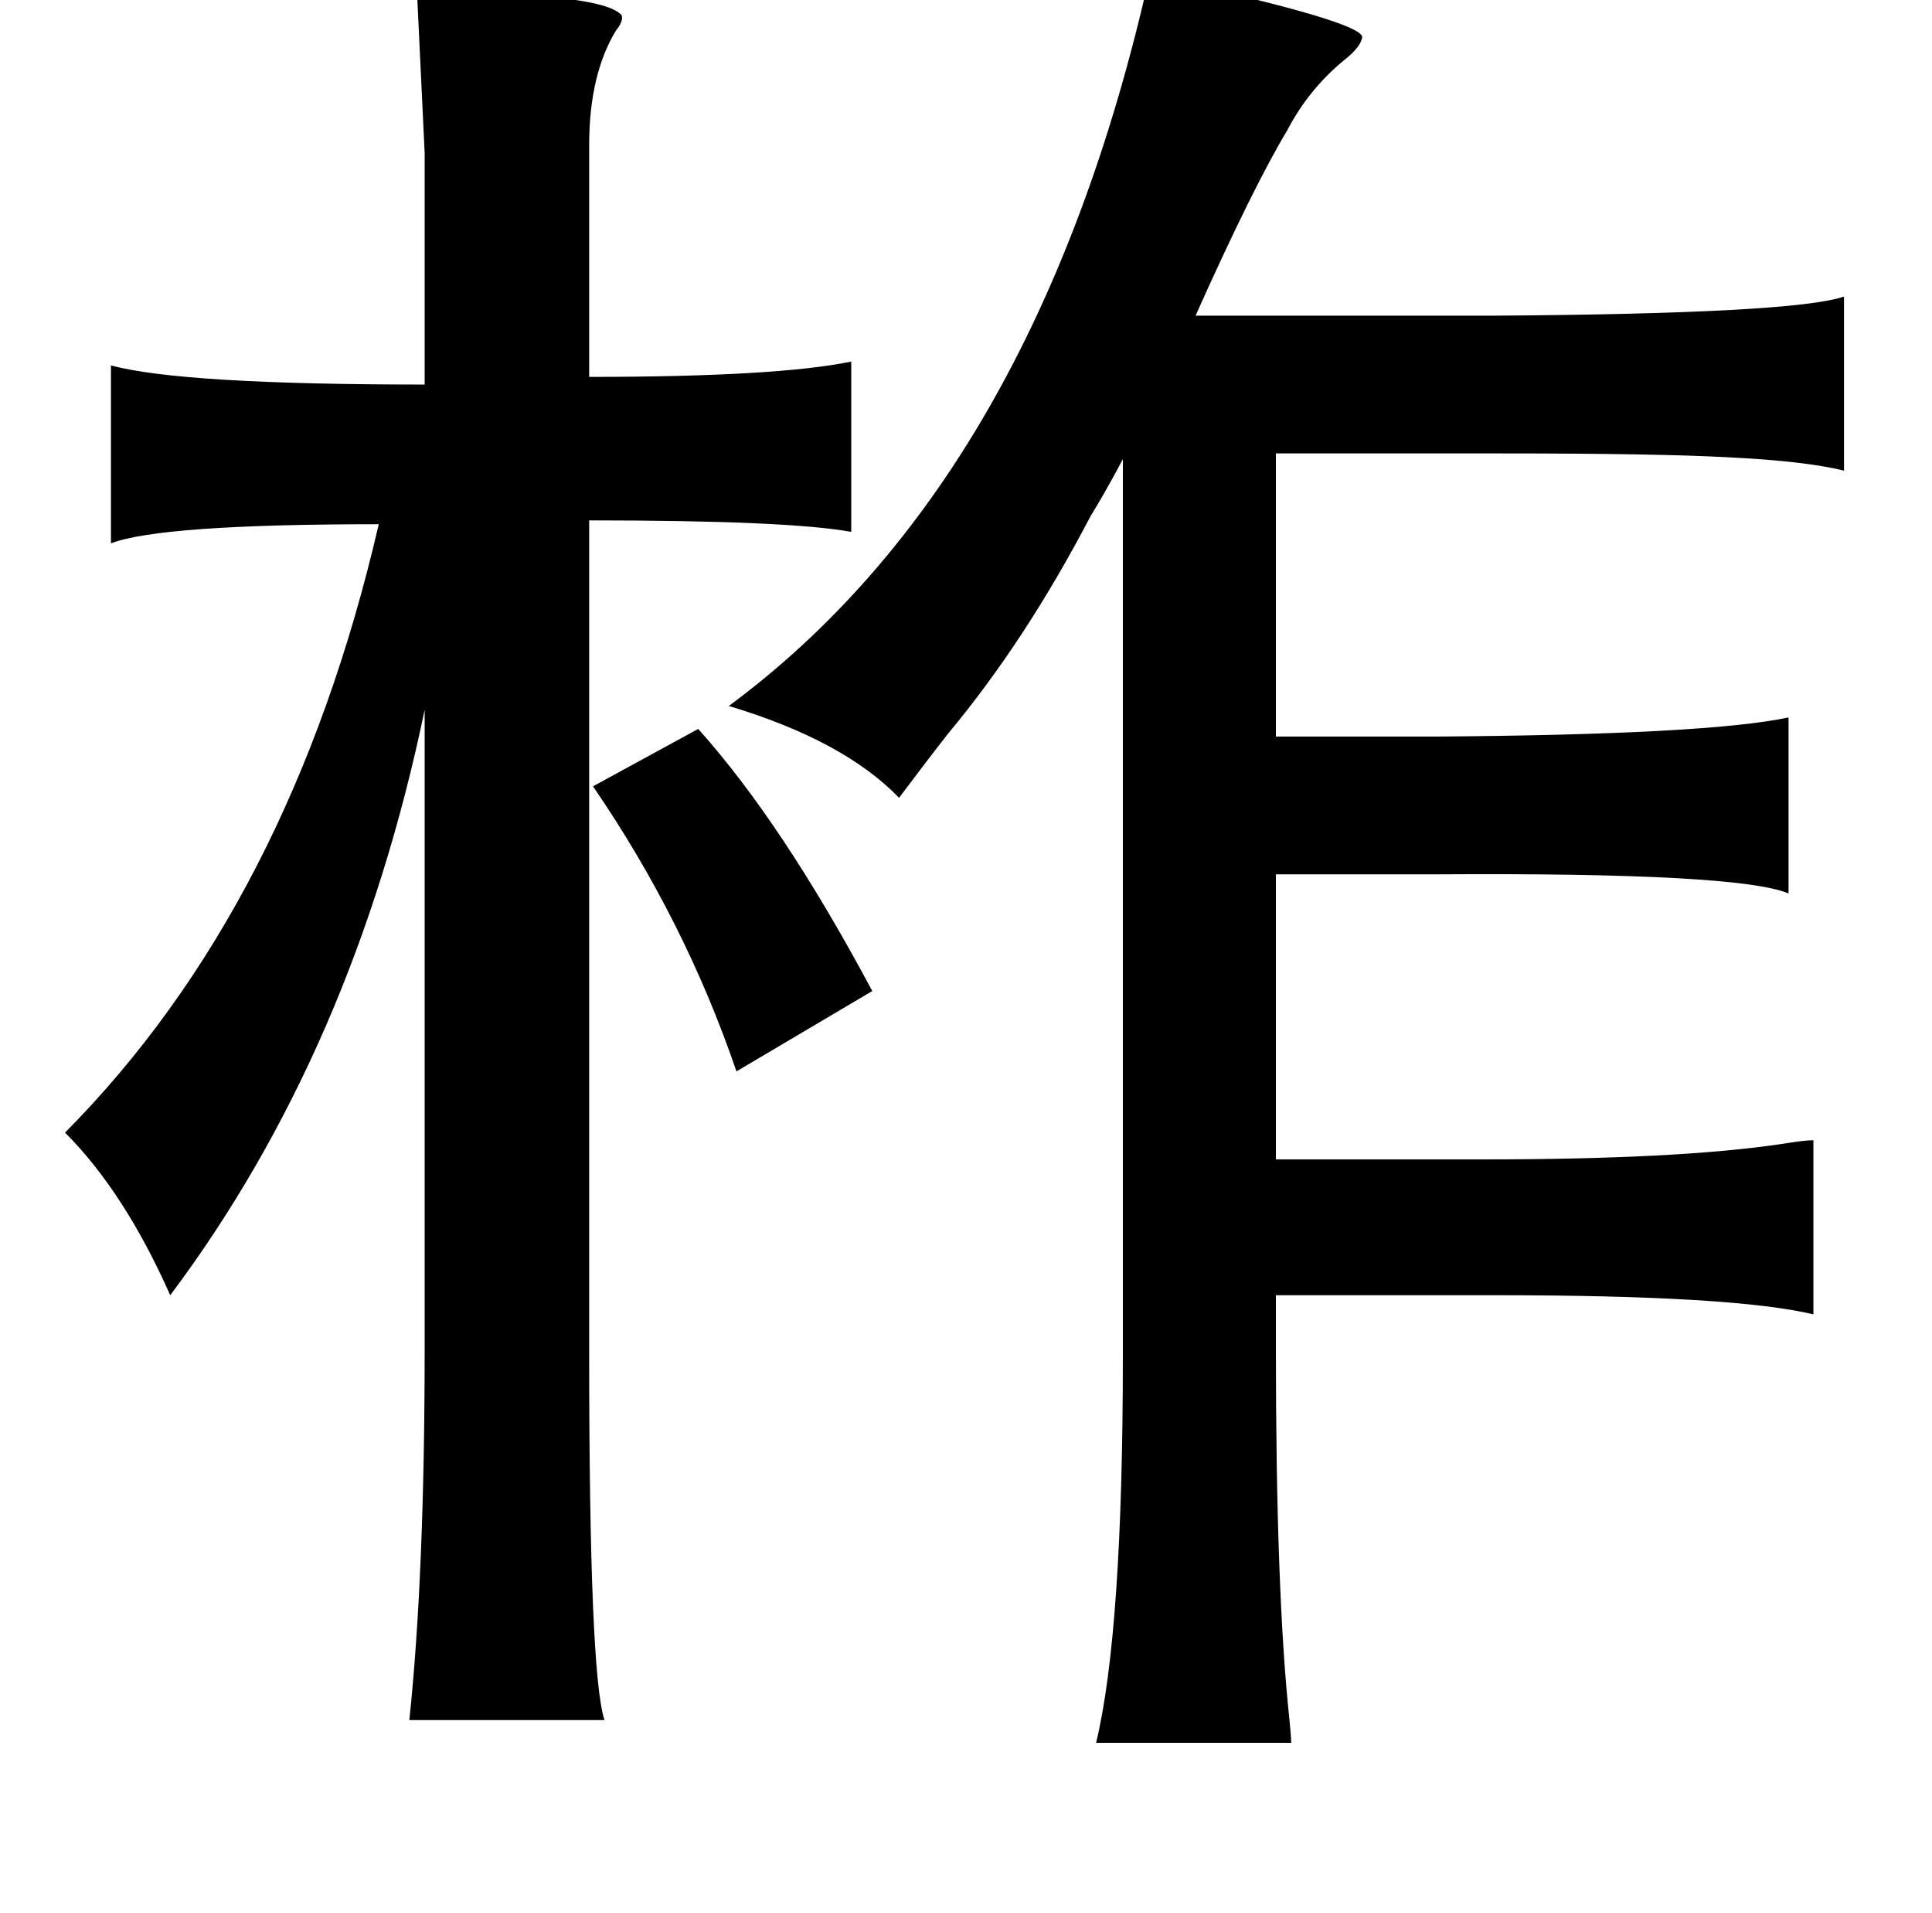 <?xml version="1.0" standalone="no"?>
<!DOCTYPE svg PUBLIC "-//W3C//DTD SVG 1.1//EN" "http://www.w3.org/Graphics/SVG/1.1/DTD/svg11.dtd" >
<svg xmlns="http://www.w3.org/2000/svg" xmlns:xlink="http://www.w3.org/1999/xlink" version="1.1" viewBox="-10 0 1010 1000">
   <path fill="currentColor"
d="M591 -13q115 25 111 33q-1 5 -10 12q-18 15 -29 36q-18 30 -48 97h155q158 -1 184 -10v91q-20 -5 -61 -7q-37 -2 -119 -2h-117v148h83q143 -1 185 -10v92q-26 -11 -183 -10h-85v149h109q101 0 155 -8q12 -2 17 -2v91q-42 -10 -166 -10h-115v28q0 127 7 193q1 10 1 13
h-102q14 -58 14 -202v-469q-9 17 -17 30q-34 65 -74 113q-11 14 -26 34q-29 -30 -89 -48q161 -119 220 -382zM208 -4q97 0 107 12q1 3 -3 8q-14 23 -14 60v121q98 0 137 -8v89q-33 -6 -137 -6v435q0 168 8 192h-102q8 -76 8 -194v-334q-37 178 -133 306q-24 -54 -55 -85
q118 -119 164 -318q-114 0 -140 10v-93q37 10 164 10v-121zM300 411l55 -30q44 49 91 137l-71 42q-27 -79 -75 -149z" />
</svg>
